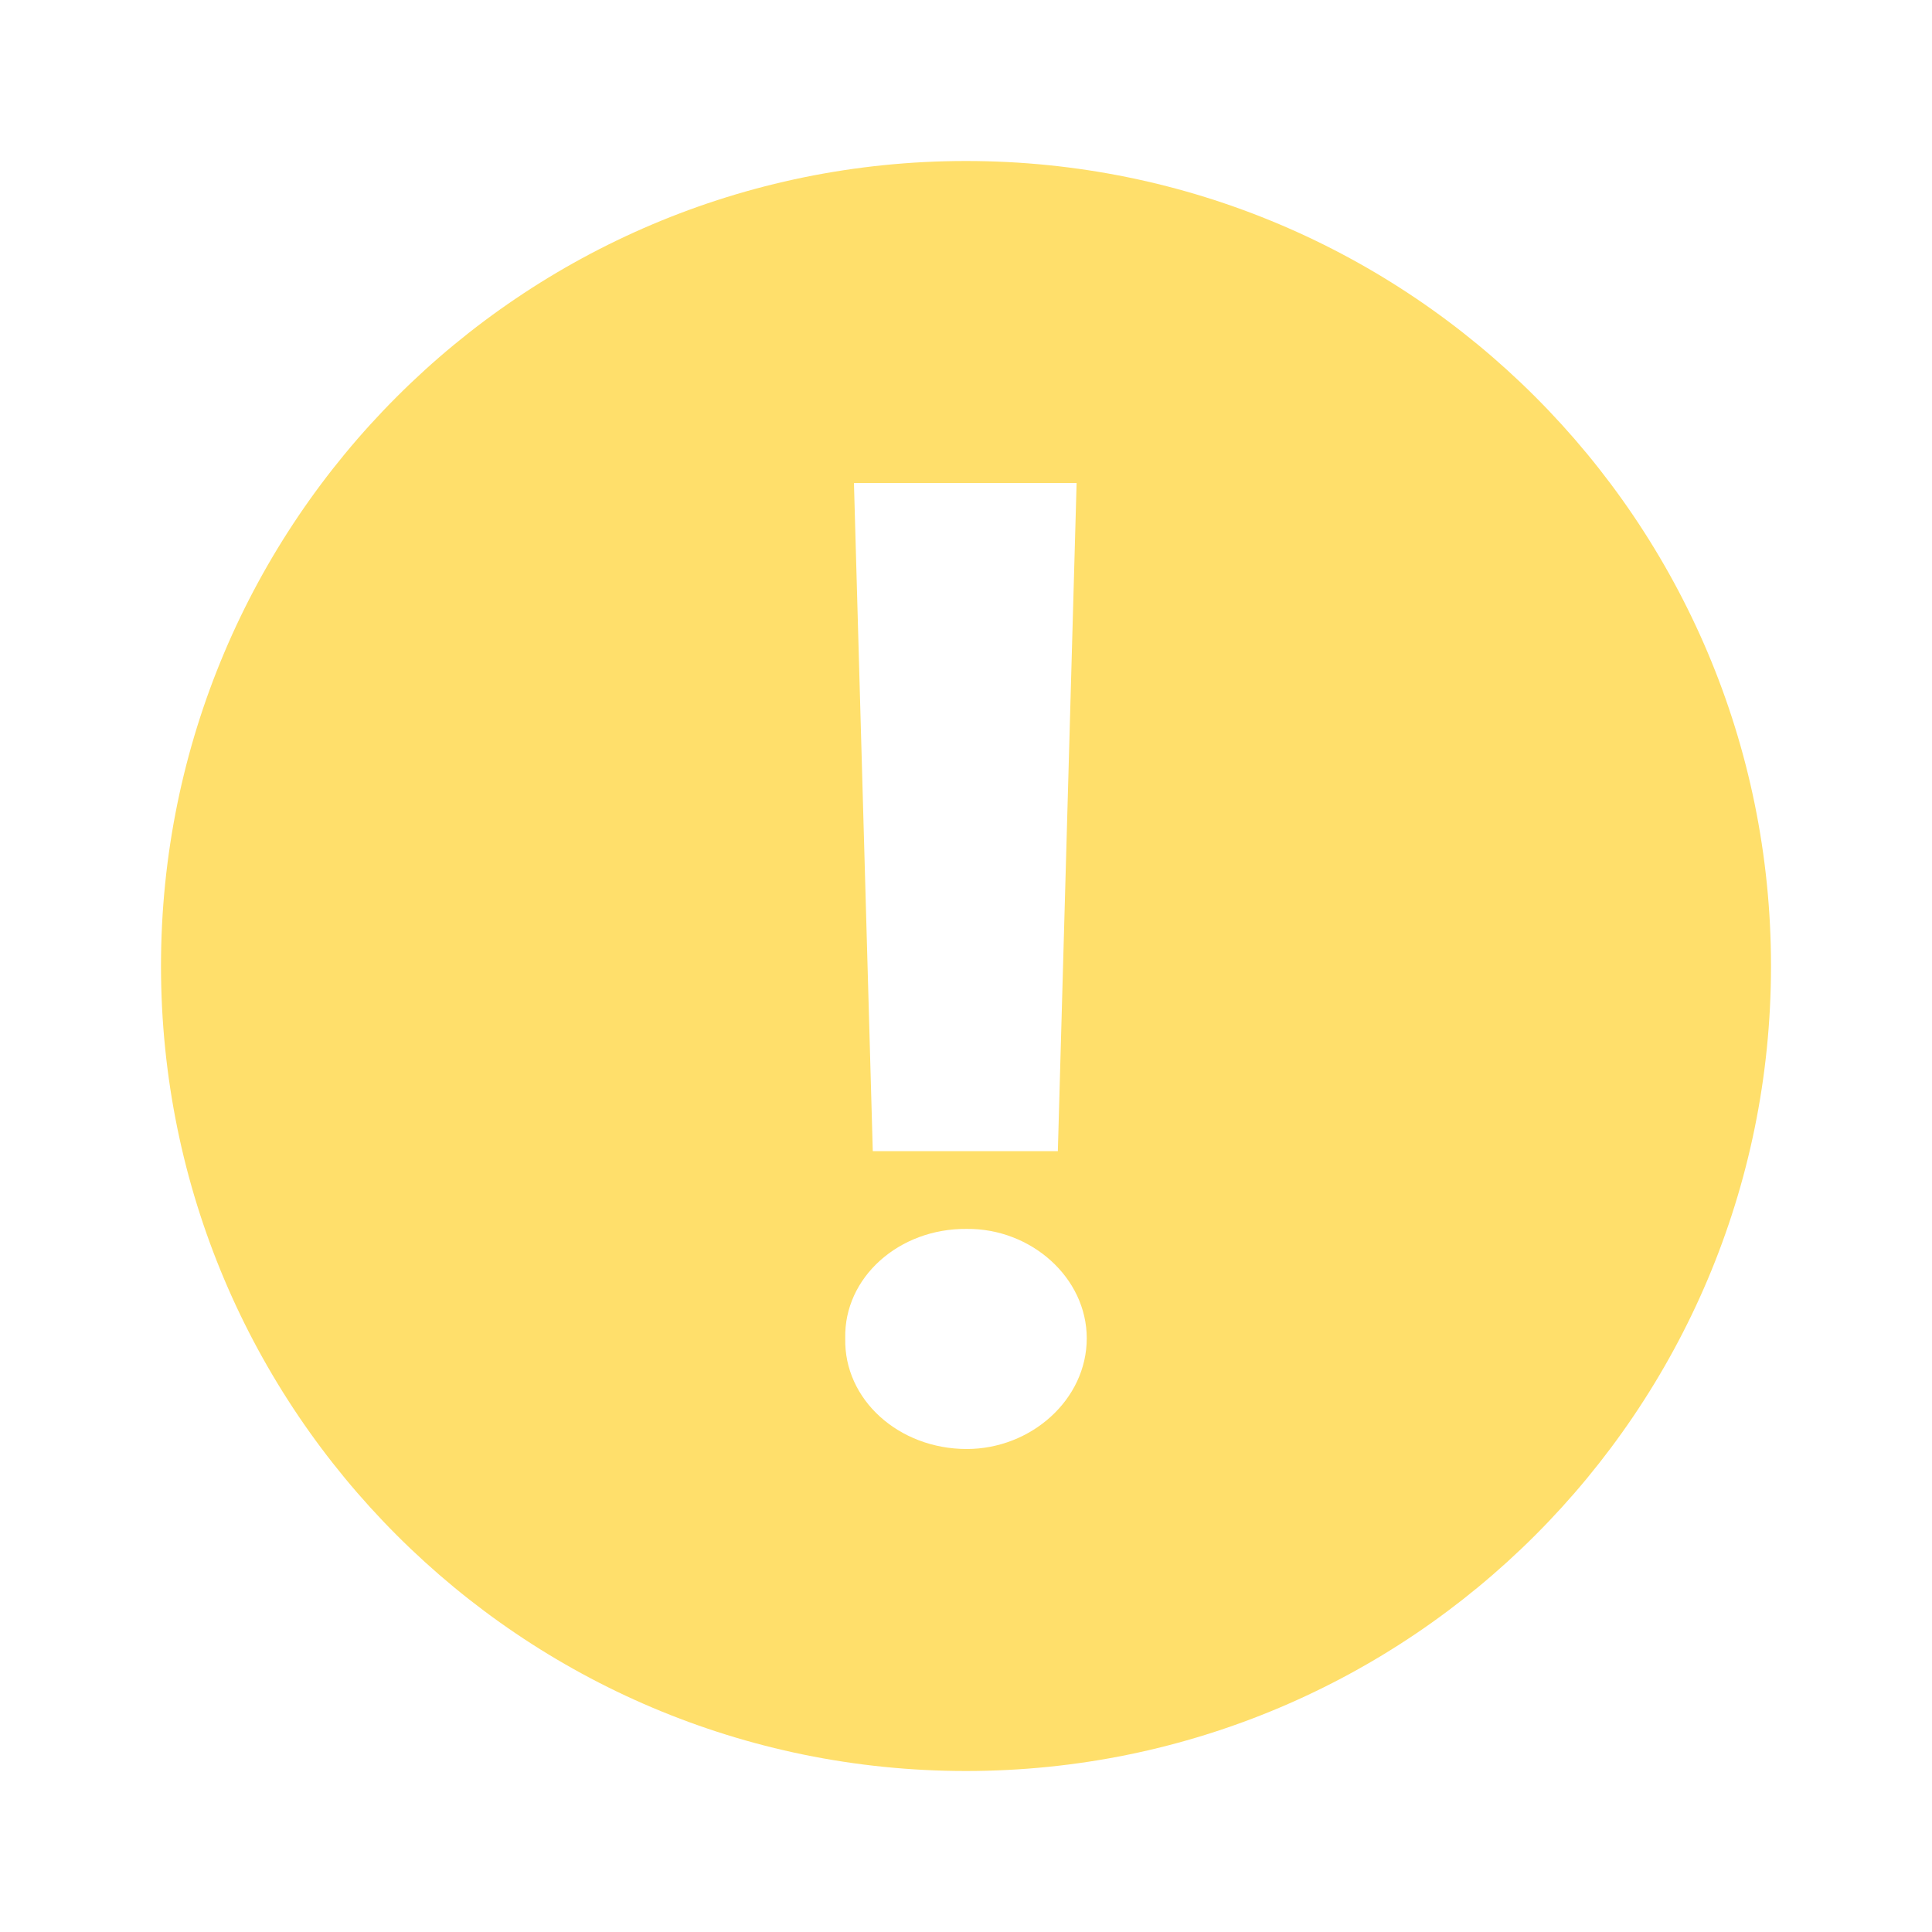 <svg width="24" height="24" viewBox="0 0 24 24" fill="none" xmlns="http://www.w3.org/2000/svg">
<path fill-rule="evenodd" clip-rule="evenodd" d="M12 22C17.523 22 22 17.523 22 12C22 6.477 17.523 2 12 2C6.477 2 2 6.477 2 12C2 17.523 6.477 22 12 22ZM13.141 14.3L13.374 6H10.608L10.842 14.3H13.141ZM12.009 15.266C11.165 15.258 10.482 15.872 10.5 16.625C10.482 17.386 11.165 18 12.009 18C12.809 18 13.5 17.386 13.5 16.625C13.5 15.872 12.809 15.258 12.009 15.266Z" fill="#FFDF6B"/>
</svg>
